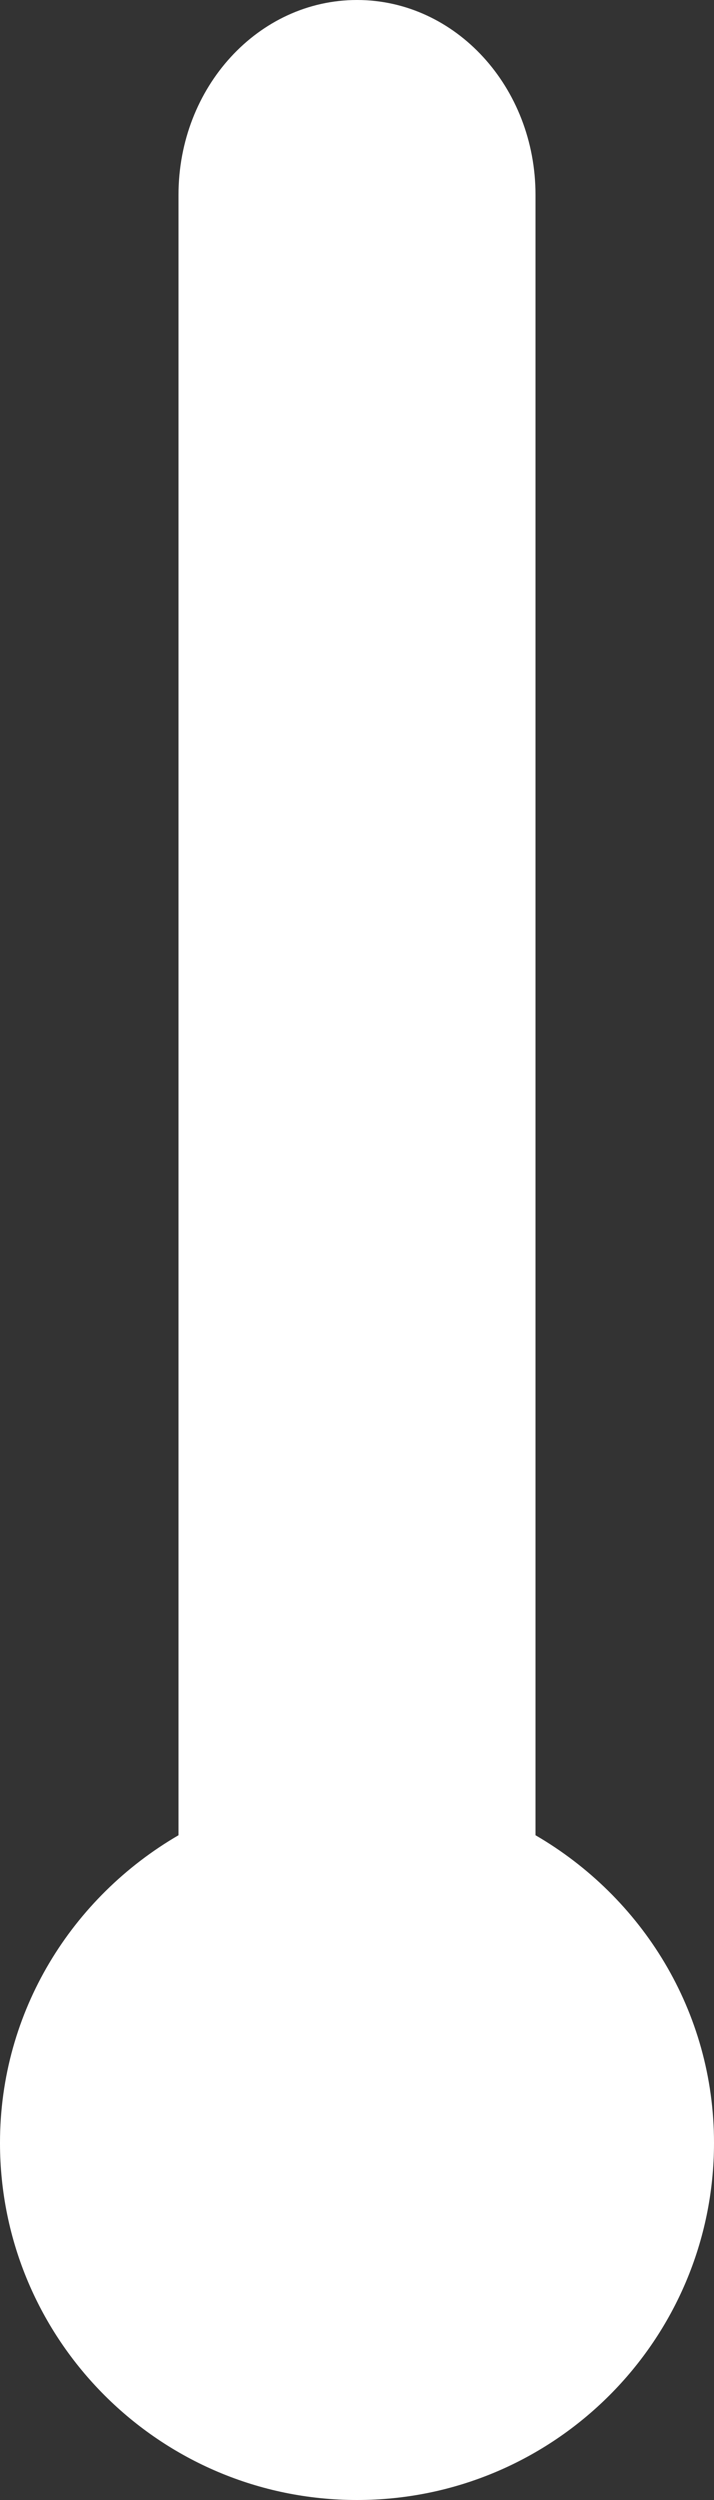<?xml version="1.0" encoding="UTF-8" standalone="no"?>
<svg width="128px" height="448px" viewBox="0 0 128 448" version="1.1" xmlns="http://www.w3.org/2000/svg" xmlns:xlink="http://www.w3.org/1999/xlink" xmlns:sketch="http://www.bohemiancoding.com/sketch/ns">
    <rect x="0" y="0" width="128" height="448" fill="#333333" stroke="none"/>
    <!-- Generator: Sketch 3.3.2 (12043) - http://www.bohemiancoding.com/sketch -->
    <title>Shape</title>
    <desc>Created with Sketch.</desc>
    <defs></defs>
    <g id="Page-1" stroke="none" stroke-width="1" fill="none" fill-rule="evenodd" sketch:type="MSPage">
        <g id="very_hot" sketch:type="MSLayerGroup" fill="#FFFFFF">
            <path d="M96,328.875 L96,34.917 C96,15.625 81.666,0 64,0 C46.333,0 32,15.625 32,34.917 L32,328.875 C12.958,339.958 0,360.376 0,384 C0,419.333 28.666,448 64,448 C99.333,448 128,419.333 128,384 C128,360.376 115.062,339.958 96,328.875 L96,328.875 Z" id="Shape" sketch:type="MSShapeGroup"></path>
        </g>
    </g>
</svg>